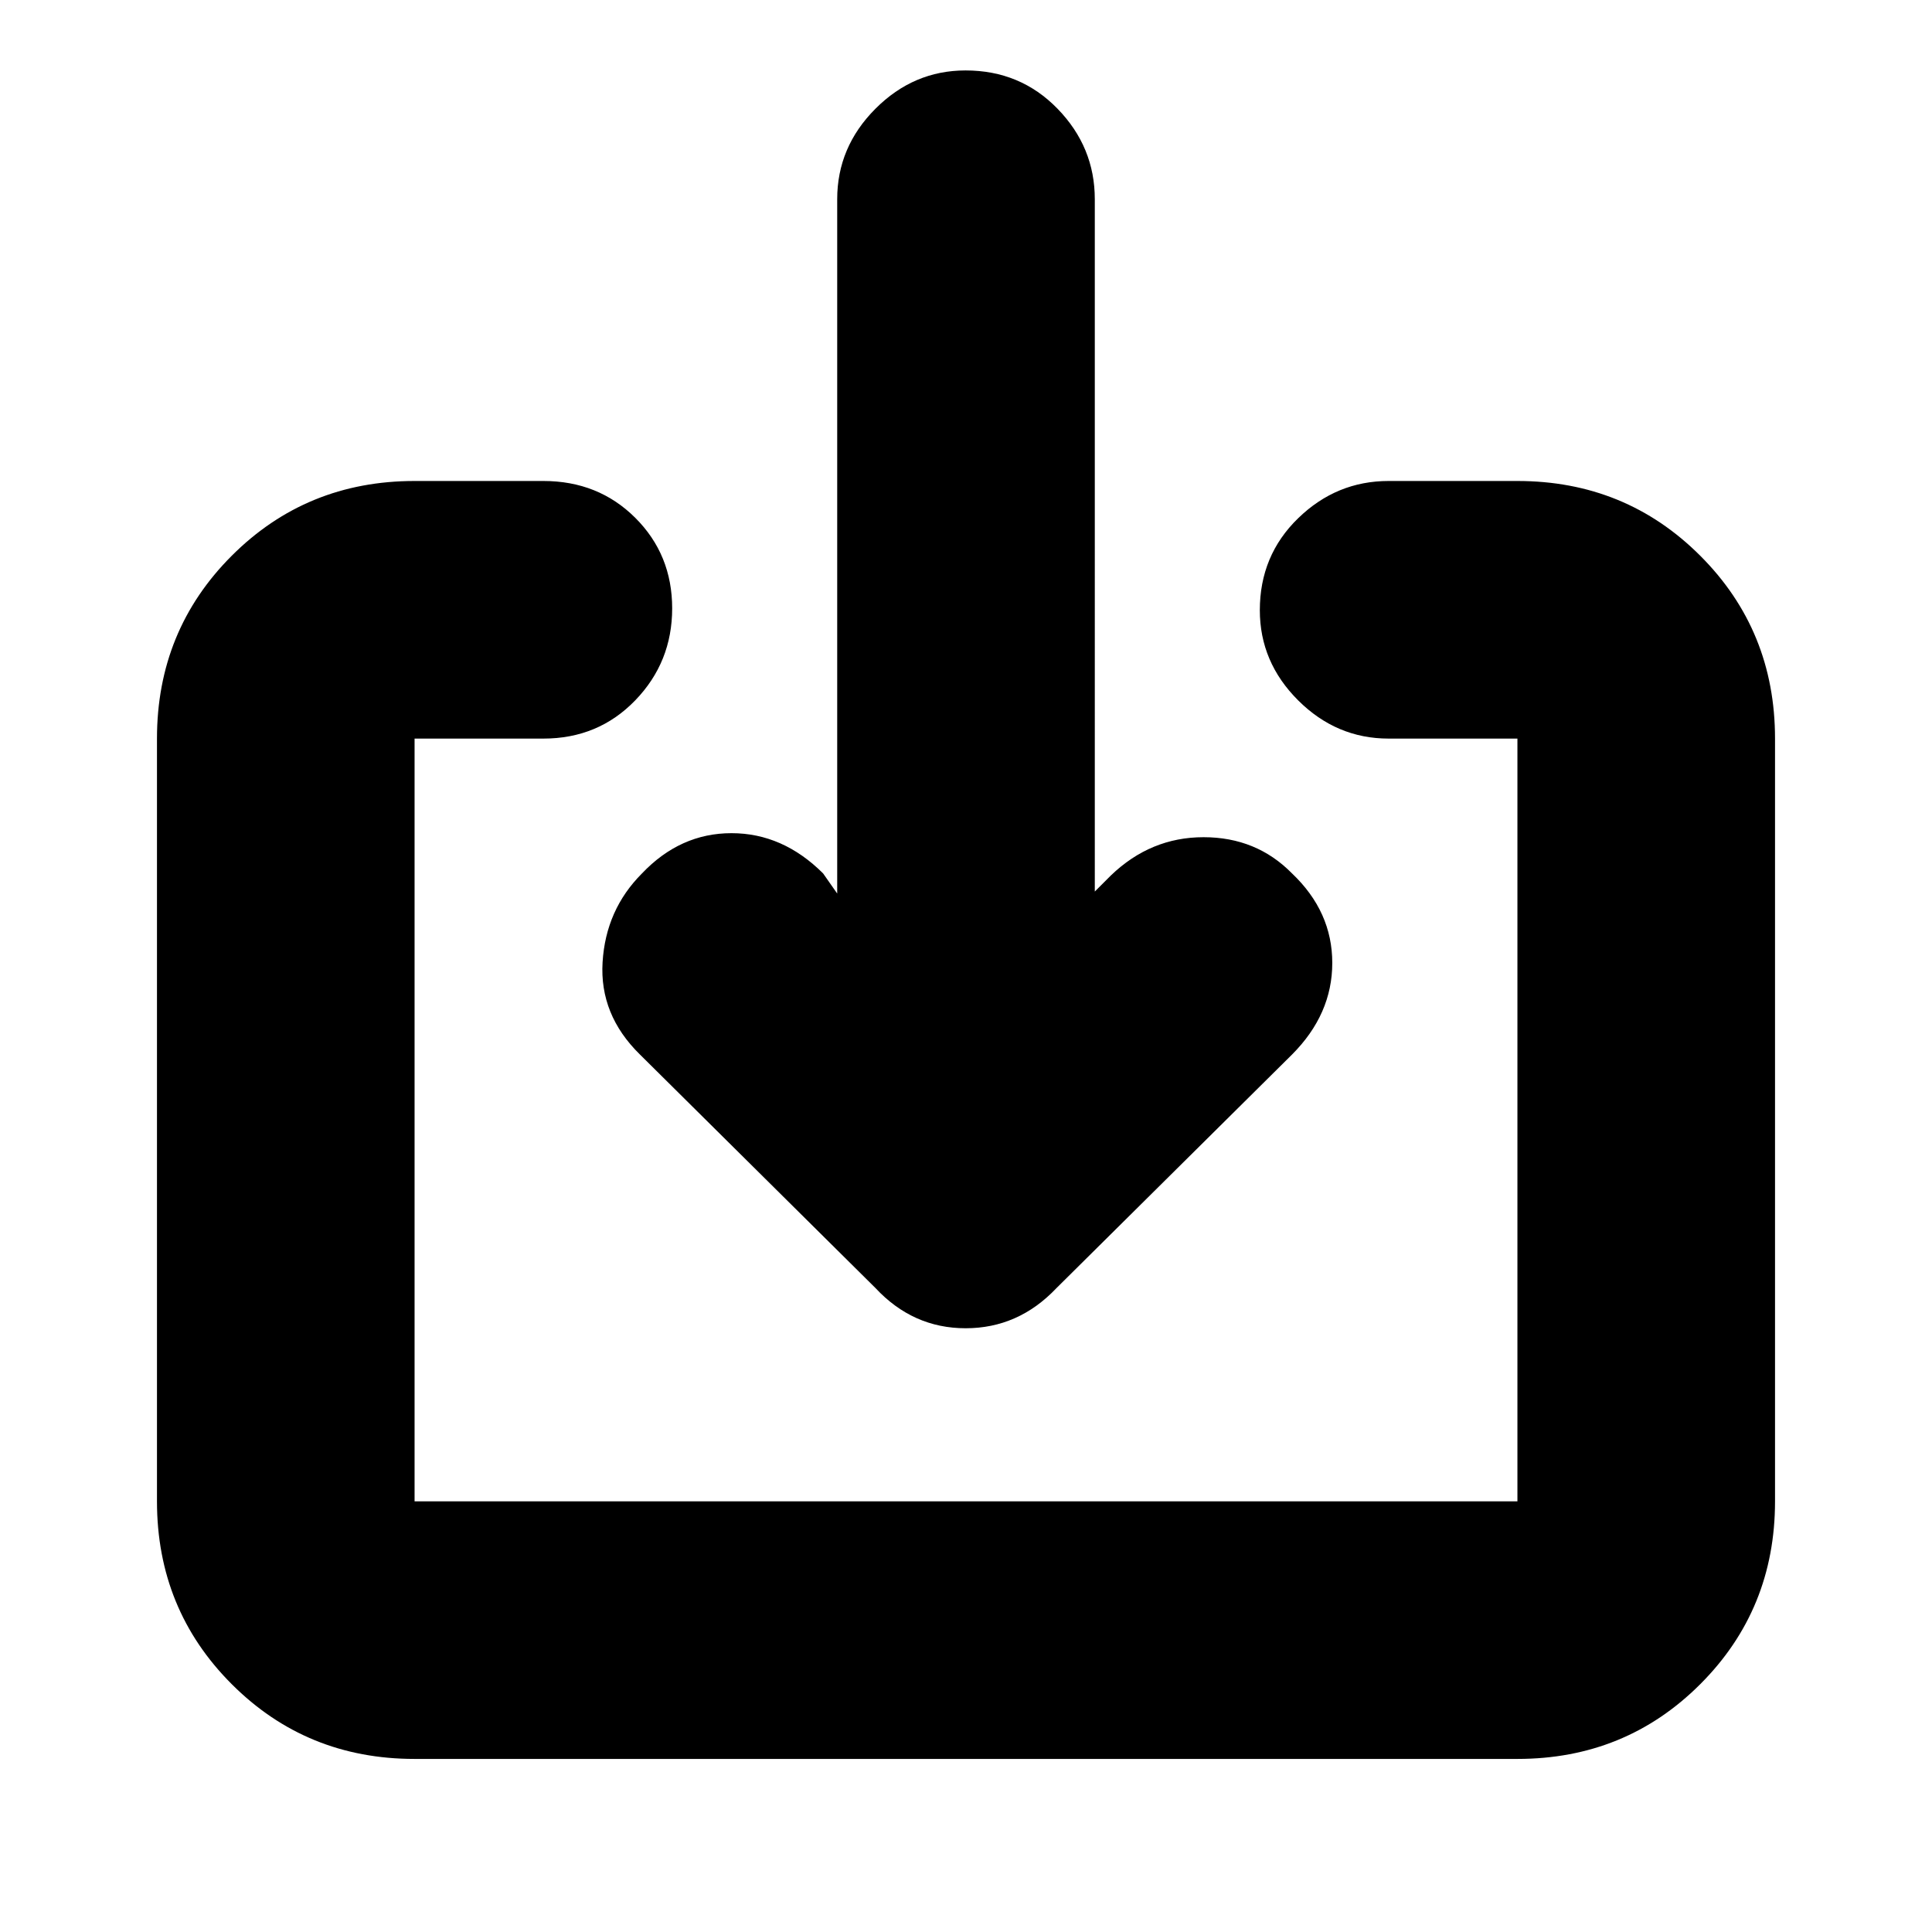 <svg xmlns="http://www.w3.org/2000/svg" height="20" viewBox="0 -960 960 960" width="20"><path d="M206-86q-53.7 0-90.85-37.15Q78-160.3 78-214v-379q0-53.7 37.15-90.85Q152.3-721 206-721h64q27.3 0 45.65 18.29 18.35 18.29 18.35 45T315.65-612Q297.3-593 270-593h-64v379h548v-379h-64q-25.9 0-44.95-18.99Q626-630.98 626-656.79q0-27.21 19.05-45.71T690-721h64q53.7 0 90.85 37.15Q882-646.7 882-593v379q0 53.7-37.15 90.85Q807.7-86 754-86H206Zm338-431 8-8q19.75-19 46.04-19T642-526q20 19 20 44.48 0 25.48-20 45.52L524.86-319.86Q506-300 479.82-300T435-320L318-436q-20.17-19.75-18.58-45.88Q301-508 319-526q19-20 44.48-20 25.48 0 45.52 20l7 10v-345.02q0-25.89 18.99-44.94Q453.98-925 479.79-925q27.21 0 45.71 19.04 18.5 19.05 18.5 44.94V-517Z"/></svg>
